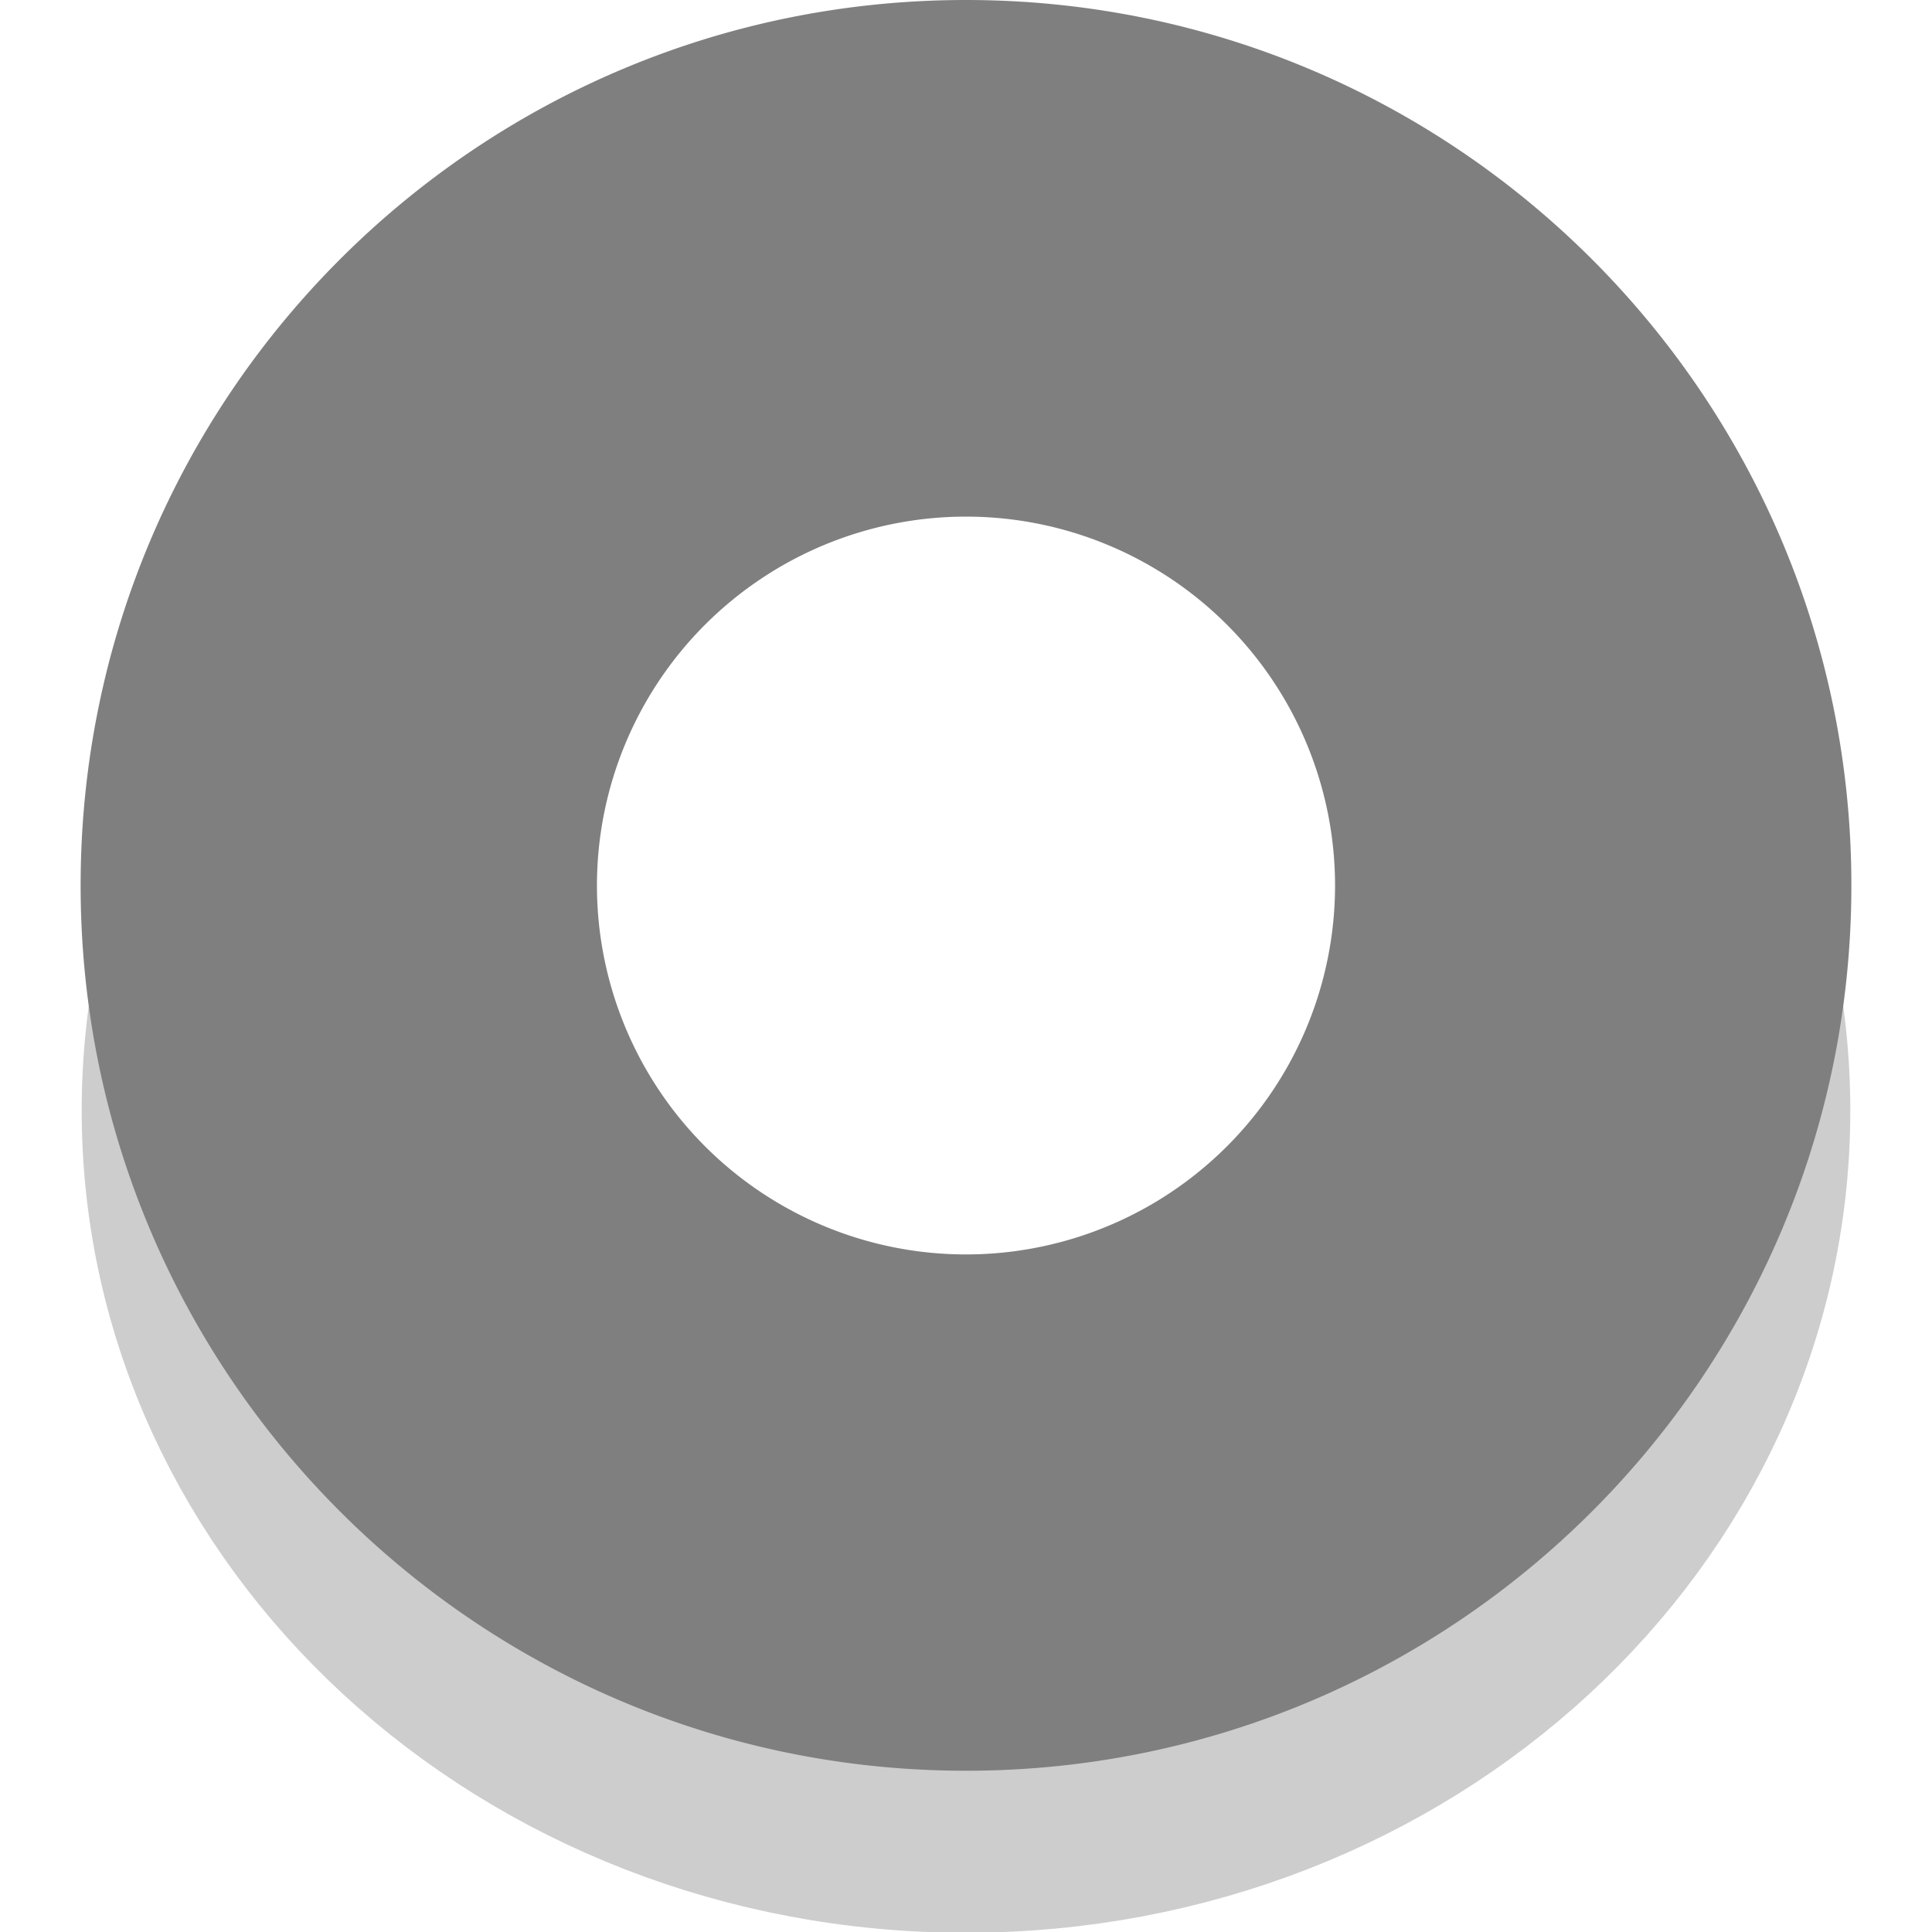 <svg xmlns="http://www.w3.org/2000/svg" xmlns:svg="http://www.w3.org/2000/svg" id="svg928" width="24" height="24" version="1.1" viewBox="0 0 6.35 6.35"><g id="layer2" style="display:inline"><path id="path5755" d="m 3.175,1.259 c -1.433,0 -2.595,1.07 -2.595,2.391 0,1.32 1.162,2.391 2.595,2.391 1.433,0 2.595,-1.07 2.595,-2.391 0,-1.32 -1.162,-2.391 -2.595,-2.391 z" style="opacity:1;fill:none;fill-opacity:1;stroke:#000;stroke-width:.623;stroke-linecap:square;stroke-linejoin:bevel;stroke-miterlimit:4;stroke-dasharray:none;stroke-opacity:.196;paint-order:stroke fill markers"/><path style="opacity:1;fill:#7f7f7f;fill-opacity:1;stroke:none;stroke-width:.728;stroke-linecap:square;stroke-linejoin:bevel;stroke-miterlimit:4;stroke-dasharray:none;stroke-opacity:1;paint-order:stroke fill markers" id="path11059" d="M 3.175,0 C 1.568,0 0.265,1.303 0.265,2.91 c 0,1.607 1.303,2.91 2.91,2.91 1.607,0 2.91,-1.303 2.91,-2.91 C 6.085,1.303 4.782,0 3.175,0 Z m 0,1.698 A 1.213,1.213 0 0 1 4.388,2.91 1.213,1.213 0 0 1 3.175,4.123 1.213,1.213 0 0 1 1.962,2.91 1.213,1.213 0 0 1 3.175,1.698 Z"/></g></svg>